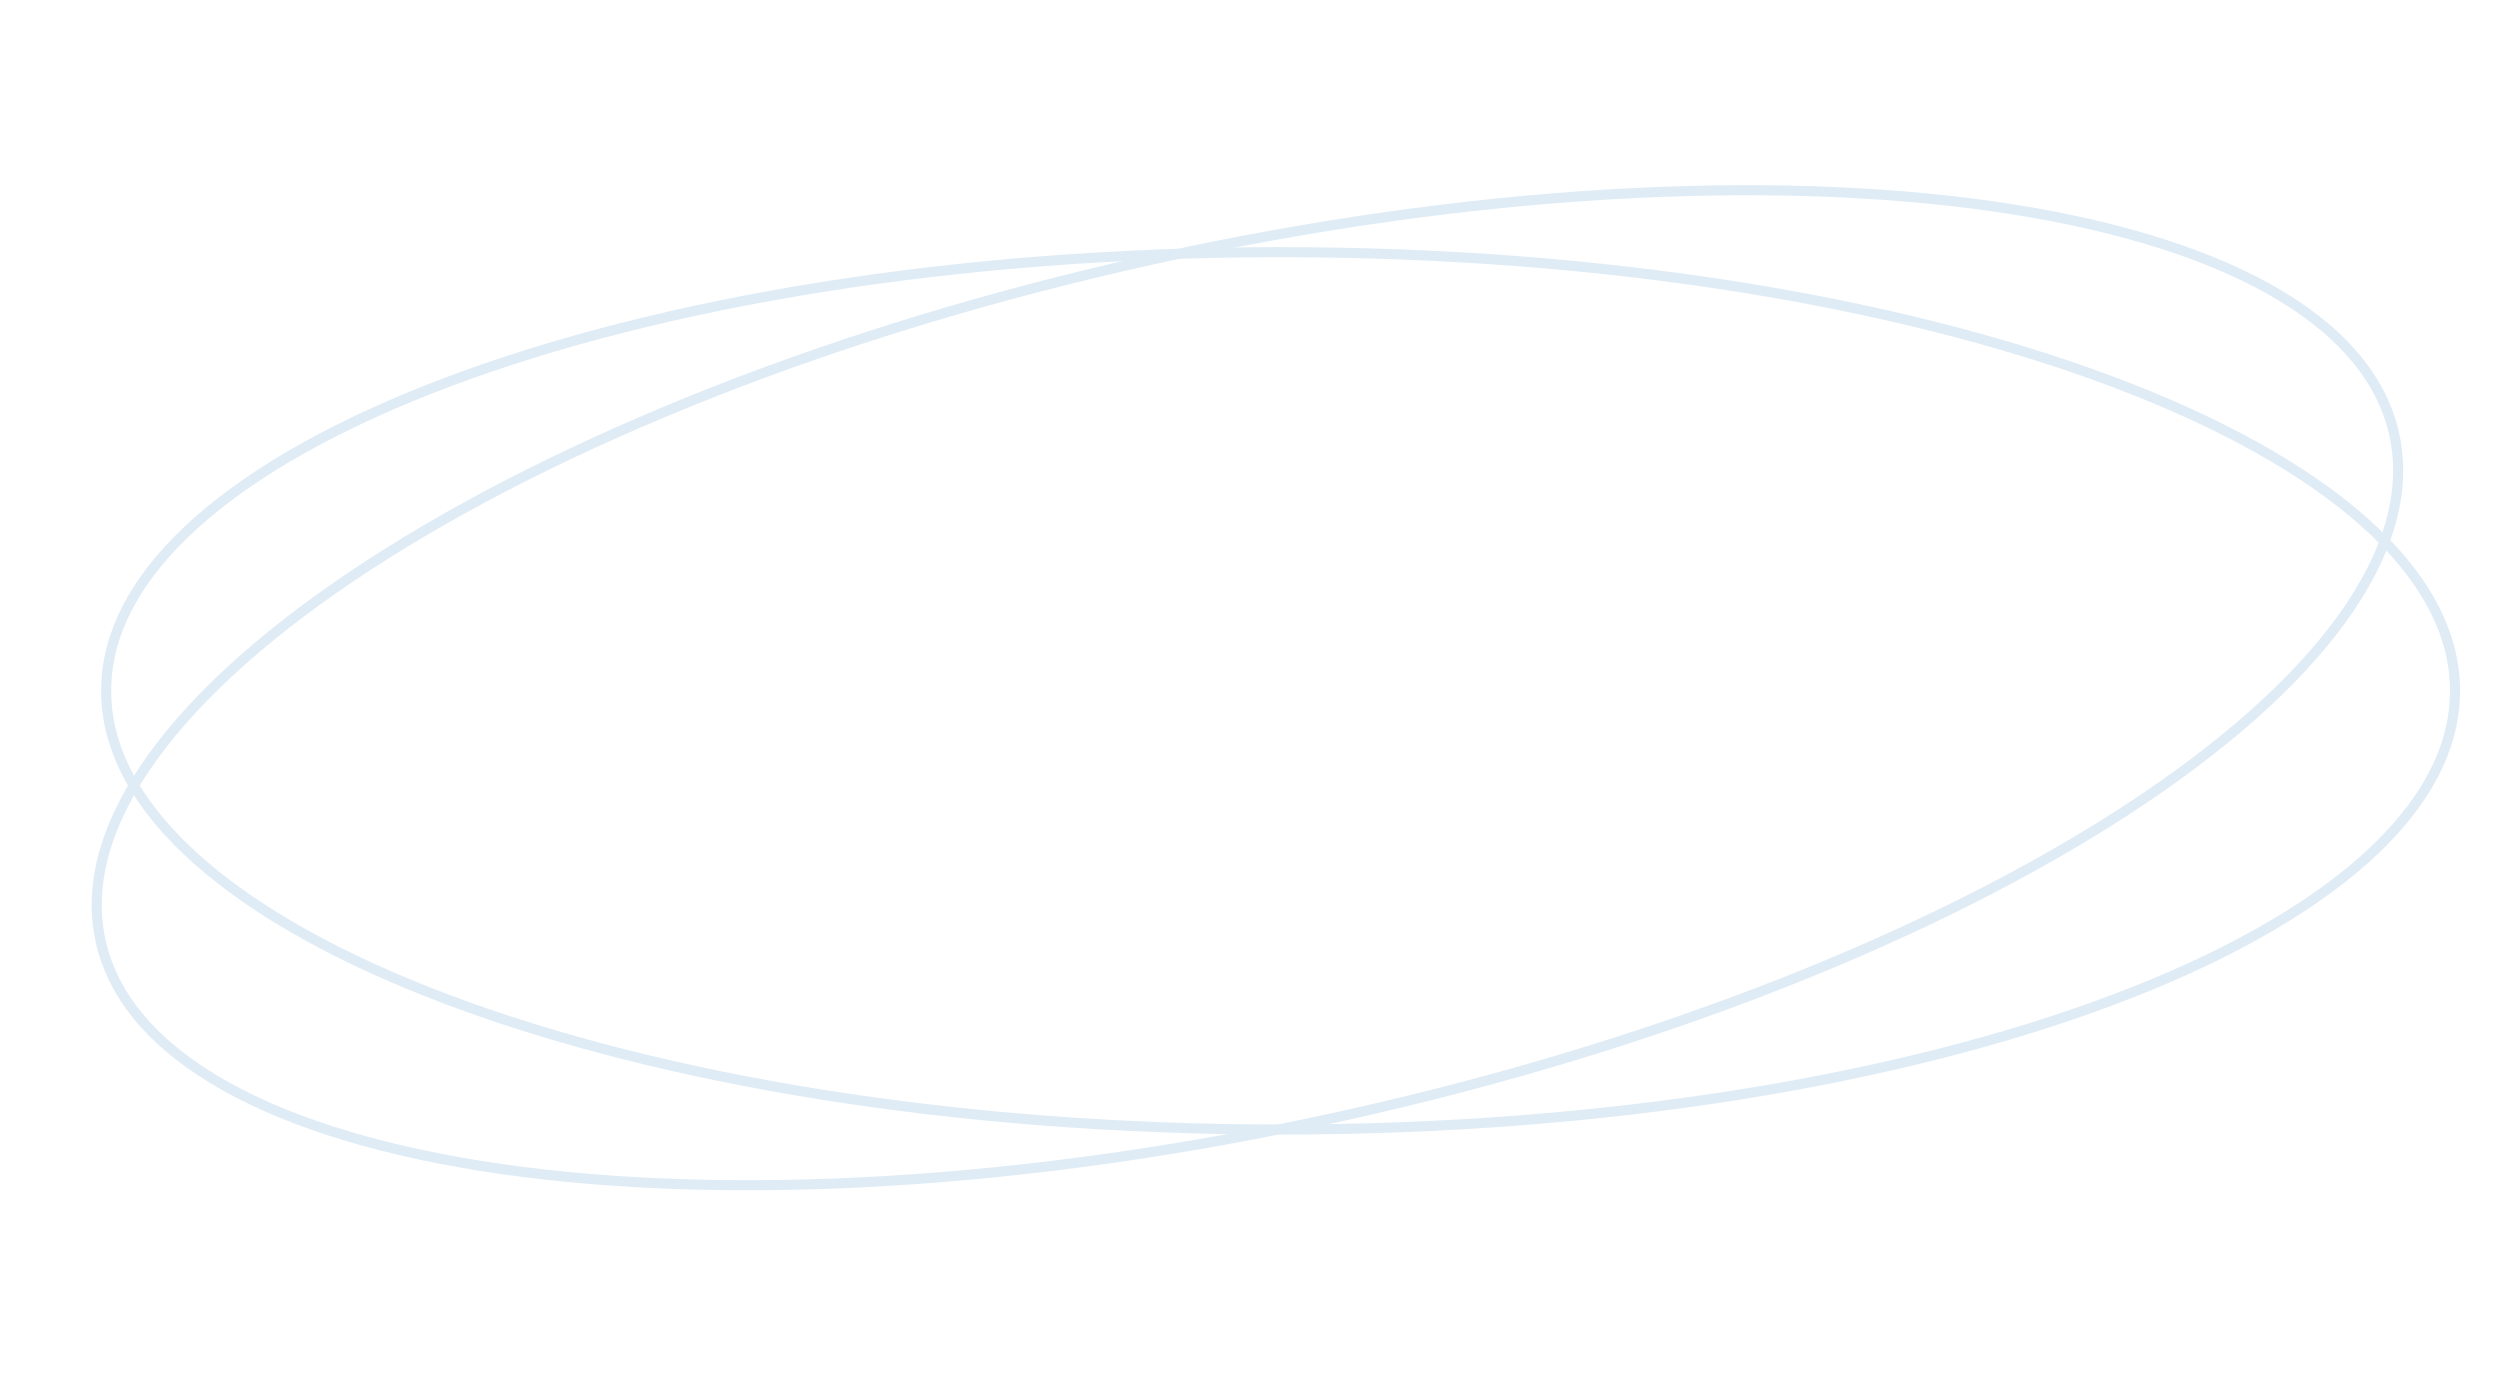 <svg width="248" height="137" viewBox="0 0 248 137" fill="none" xmlns="http://www.w3.org/2000/svg">
<path d="M243.54 68.531C243.54 74.415 240.372 80.08 234.513 85.291C228.654 90.502 220.148 95.217 209.594 99.188C188.489 107.127 159.3 112.048 127.034 112.048C94.769 112.048 65.579 107.127 44.475 99.188C33.921 95.217 25.415 90.502 19.556 85.291C13.697 80.08 10.529 74.415 10.529 68.531C10.529 62.648 13.697 56.983 19.556 51.772C25.415 46.561 33.921 41.846 44.475 37.875C65.579 29.936 94.769 25.015 127.034 25.015C159.3 25.015 188.489 29.936 209.594 37.875C220.148 41.846 228.654 46.561 234.513 51.772C240.372 56.983 243.54 62.648 243.54 68.531Z" stroke="#DFECF6"/>
<path d="M237.508 43.088C238.777 48.833 236.906 55.047 232.309 61.4C227.712 67.752 220.424 74.192 210.975 80.346C192.08 92.651 164.64 103.753 133.134 110.714C101.628 117.675 72.065 119.168 49.745 115.968C38.583 114.369 29.26 111.599 22.415 107.775C15.569 103.951 11.254 99.103 9.984 93.358C8.715 87.613 10.586 81.398 15.183 75.045C19.78 68.693 27.068 62.254 36.517 56.1C55.412 43.794 82.852 32.692 114.358 25.731C145.864 18.77 175.427 17.278 197.747 20.477C208.909 22.077 218.233 24.846 225.078 28.67C231.923 32.495 236.238 37.343 237.508 43.088Z" stroke="#DFECF6"/>
</svg>
